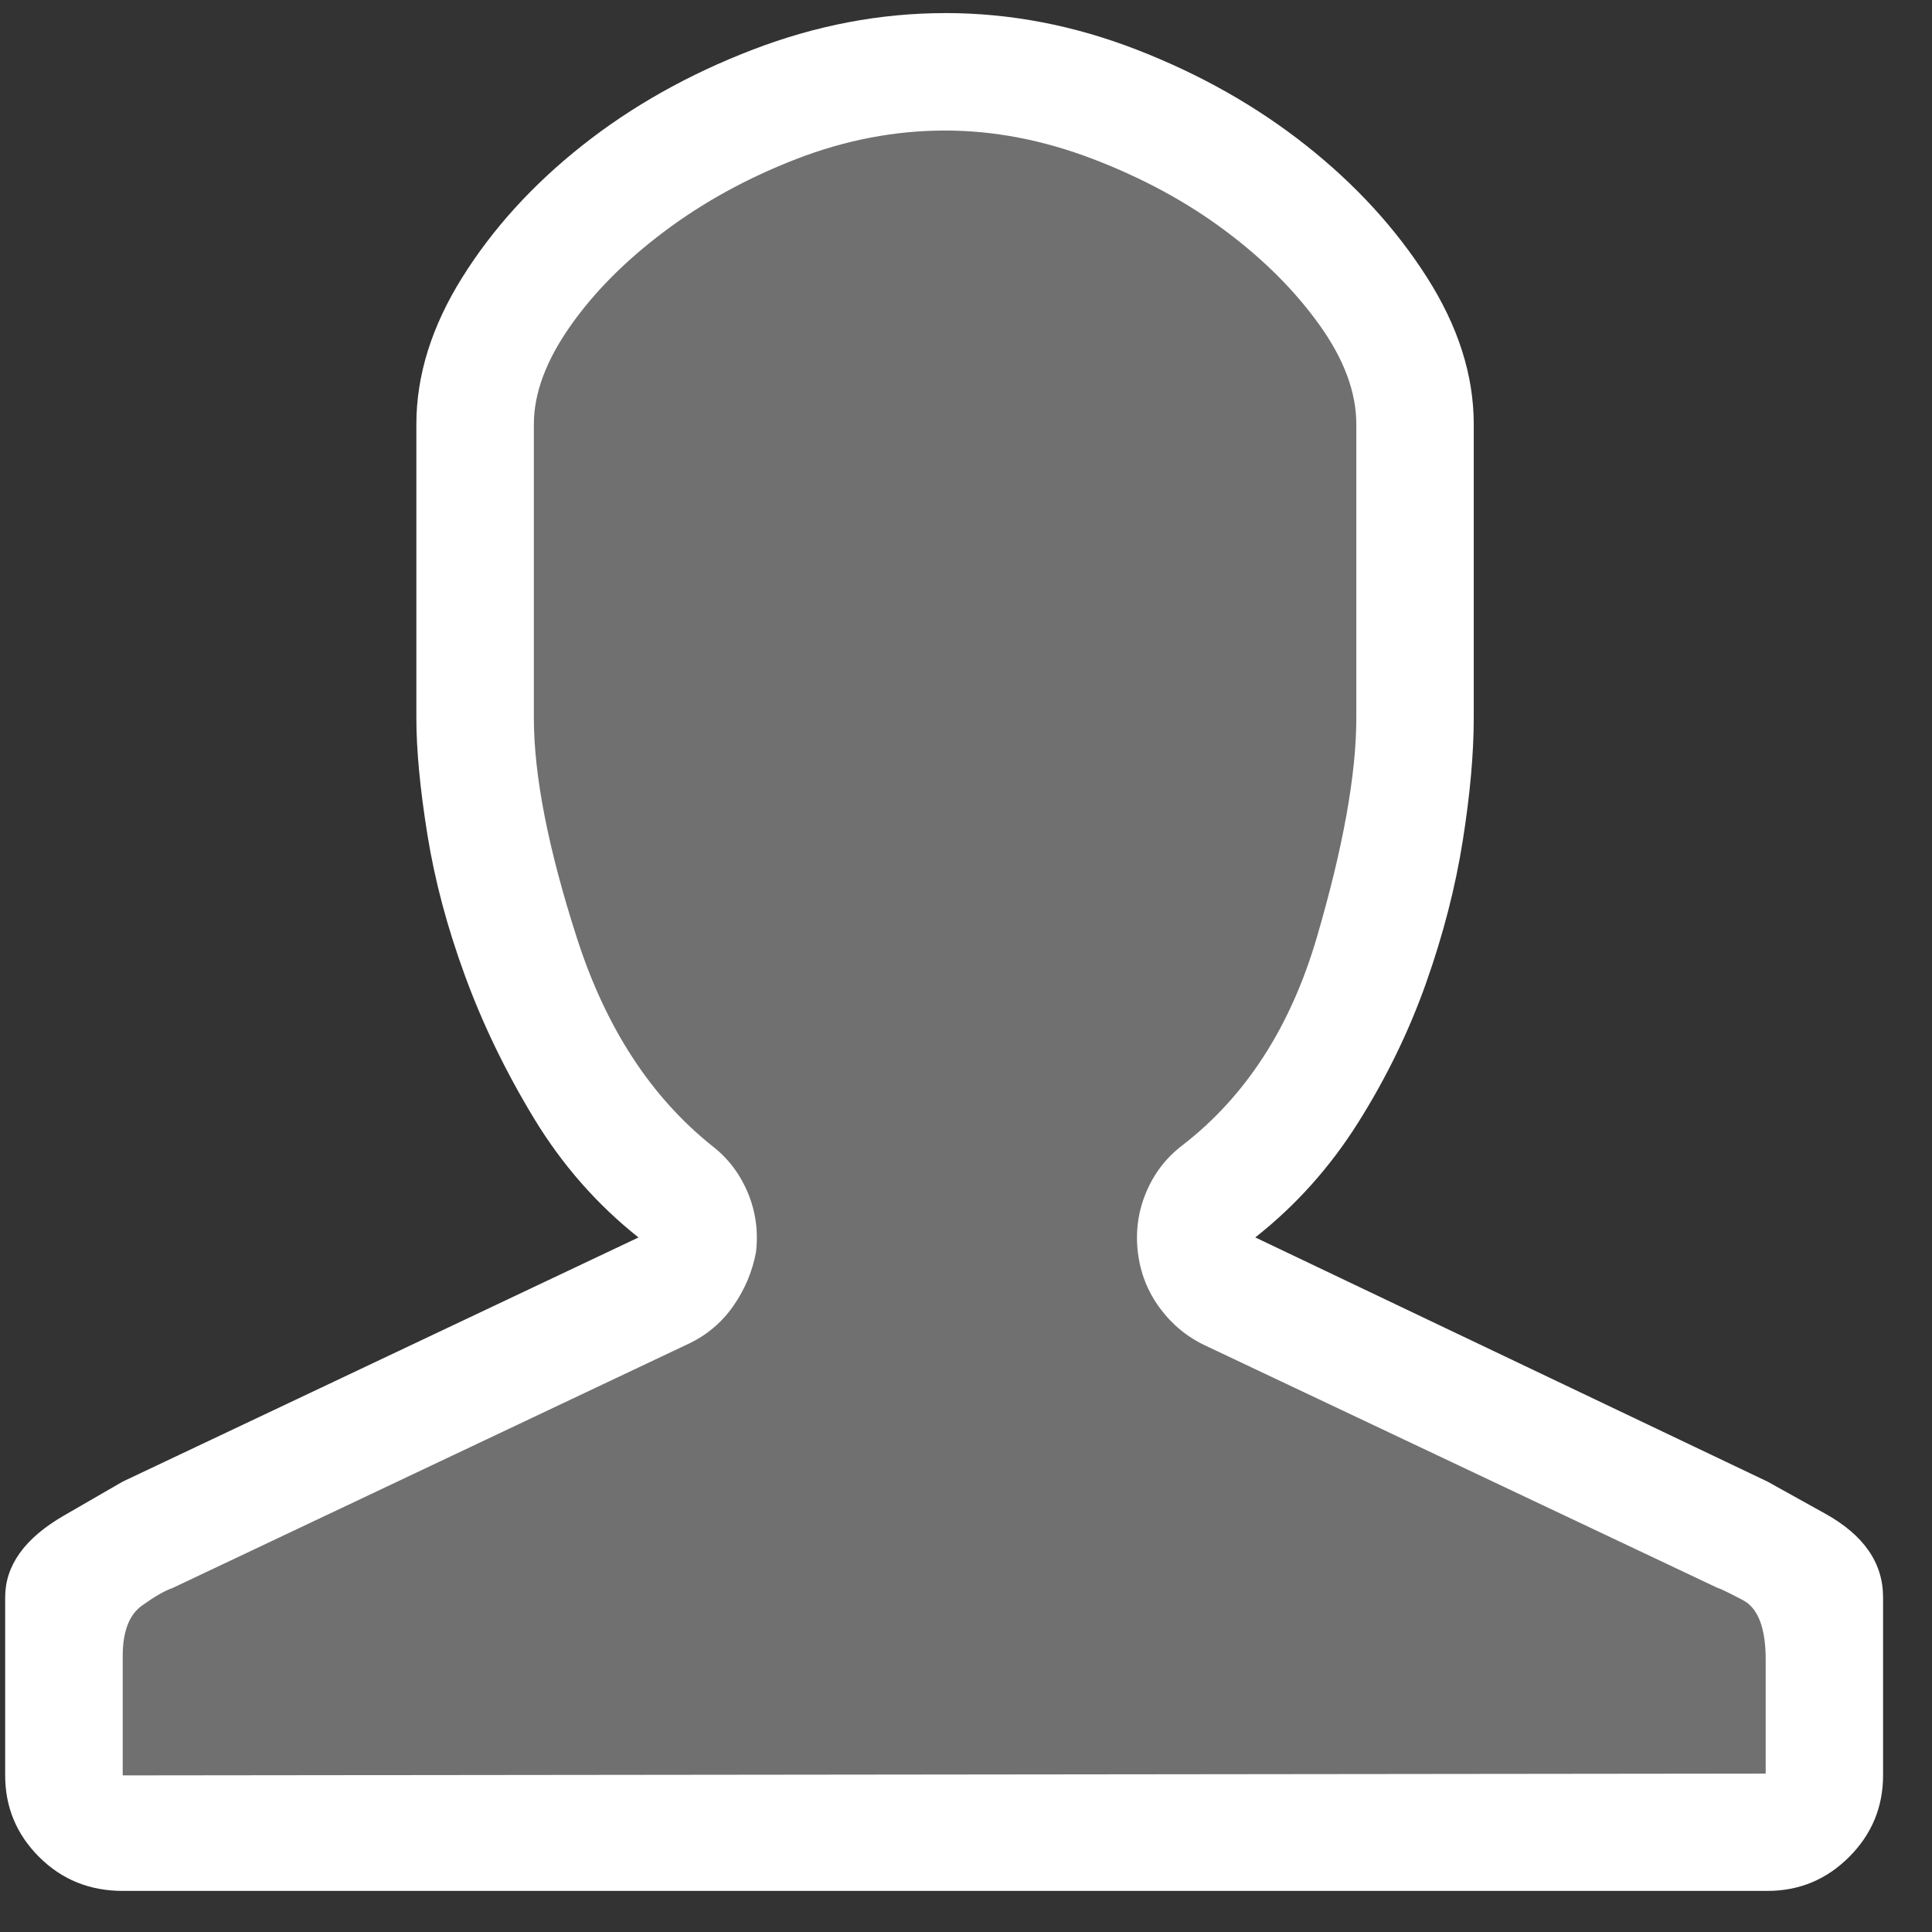<svg height="37" viewBox="0 0 37 37" width="37" xmlns="http://www.w3.org/2000/svg"><rect x="0" y="0" width="37" height="37" fill="#333333" stroke="none"/><g fill="#fff" fill-rule="evenodd" transform="translate(.1 .25)"><path d="m17.9.75-8 3-1 7 1 7 3.5 6-12.5 6v5h34v-5l-12-6 4-7v-11l-7-5z" fill-opacity=".3"/><path d="m18 2.25c-.961 0-1.91.182-2.848.545-.938.363-1.781.826-2.531 1.389-.75.563-1.354 1.172-1.811 1.828-.457.656-.686 1.277-.686 1.863v5.625c0 1.102.275 2.508.826 4.219s1.412 3.035 2.584 3.973c.305.234.533.533.686.896.152.363.205.744.158 1.143-.07.375-.217.721-.439 1.037-.223.316-.51.557-.861.721l-9.879 4.676c-.141.047-.334.158-.58.334-.246.176-.369.498-.369.967v2.285l31.465-.035v-2.18c0-.609-.146-.99-.439-1.143s-.451-.229-.475-.229l-9.809-4.641c-.352-.164-.645-.404-.879-.721-.234-.316-.375-.674-.422-1.072-.047-.398.006-.779.158-1.143.152-.363.381-.662.686-.896 1.219-.938 2.08-2.268 2.584-3.99.504-1.723.756-3.123.756-4.201v-5.625c0-.609-.234-1.242-.703-1.898s-1.072-1.26-1.811-1.811c-.738-.551-1.582-1.008-2.531-1.371-.949-.363-1.893-.545-2.83-.545zm0-2.25c1.242 0 2.467.234 3.674.703s2.285 1.078 3.234 1.828 1.723 1.594 2.32 2.531c.598.938.896 1.875.896 2.812v5.625c0 .68-.07 1.465-.211 2.355-.141.891-.375 1.799-.703 2.725s-.762 1.816-1.301 2.672c-.539.855-1.195 1.588-1.969 2.197l9.809 4.676s.369.205 1.107.615c.738.41 1.107.943 1.107 1.6v3.41c0 .609-.217 1.131-.65 1.564s-.955.65-1.564.65h-31.5c-.633 0-1.166-.217-1.6-.65-.434-.434-.65-.955-.65-1.564v-3.41c0-.609.375-1.131 1.125-1.564s1.125-.65 1.125-.65l9.879-4.676c-.797-.633-1.465-1.395-2.004-2.285s-.979-1.799-1.318-2.725c-.34-.926-.58-1.828-.721-2.707-.141-.879-.211-1.623-.211-2.232v-5.625c0-.938.293-1.875.879-2.812s1.354-1.781 2.303-2.531 2.033-1.359 3.252-1.828c1.219-.469 2.449-.703 3.691-.703z"/></g></svg>